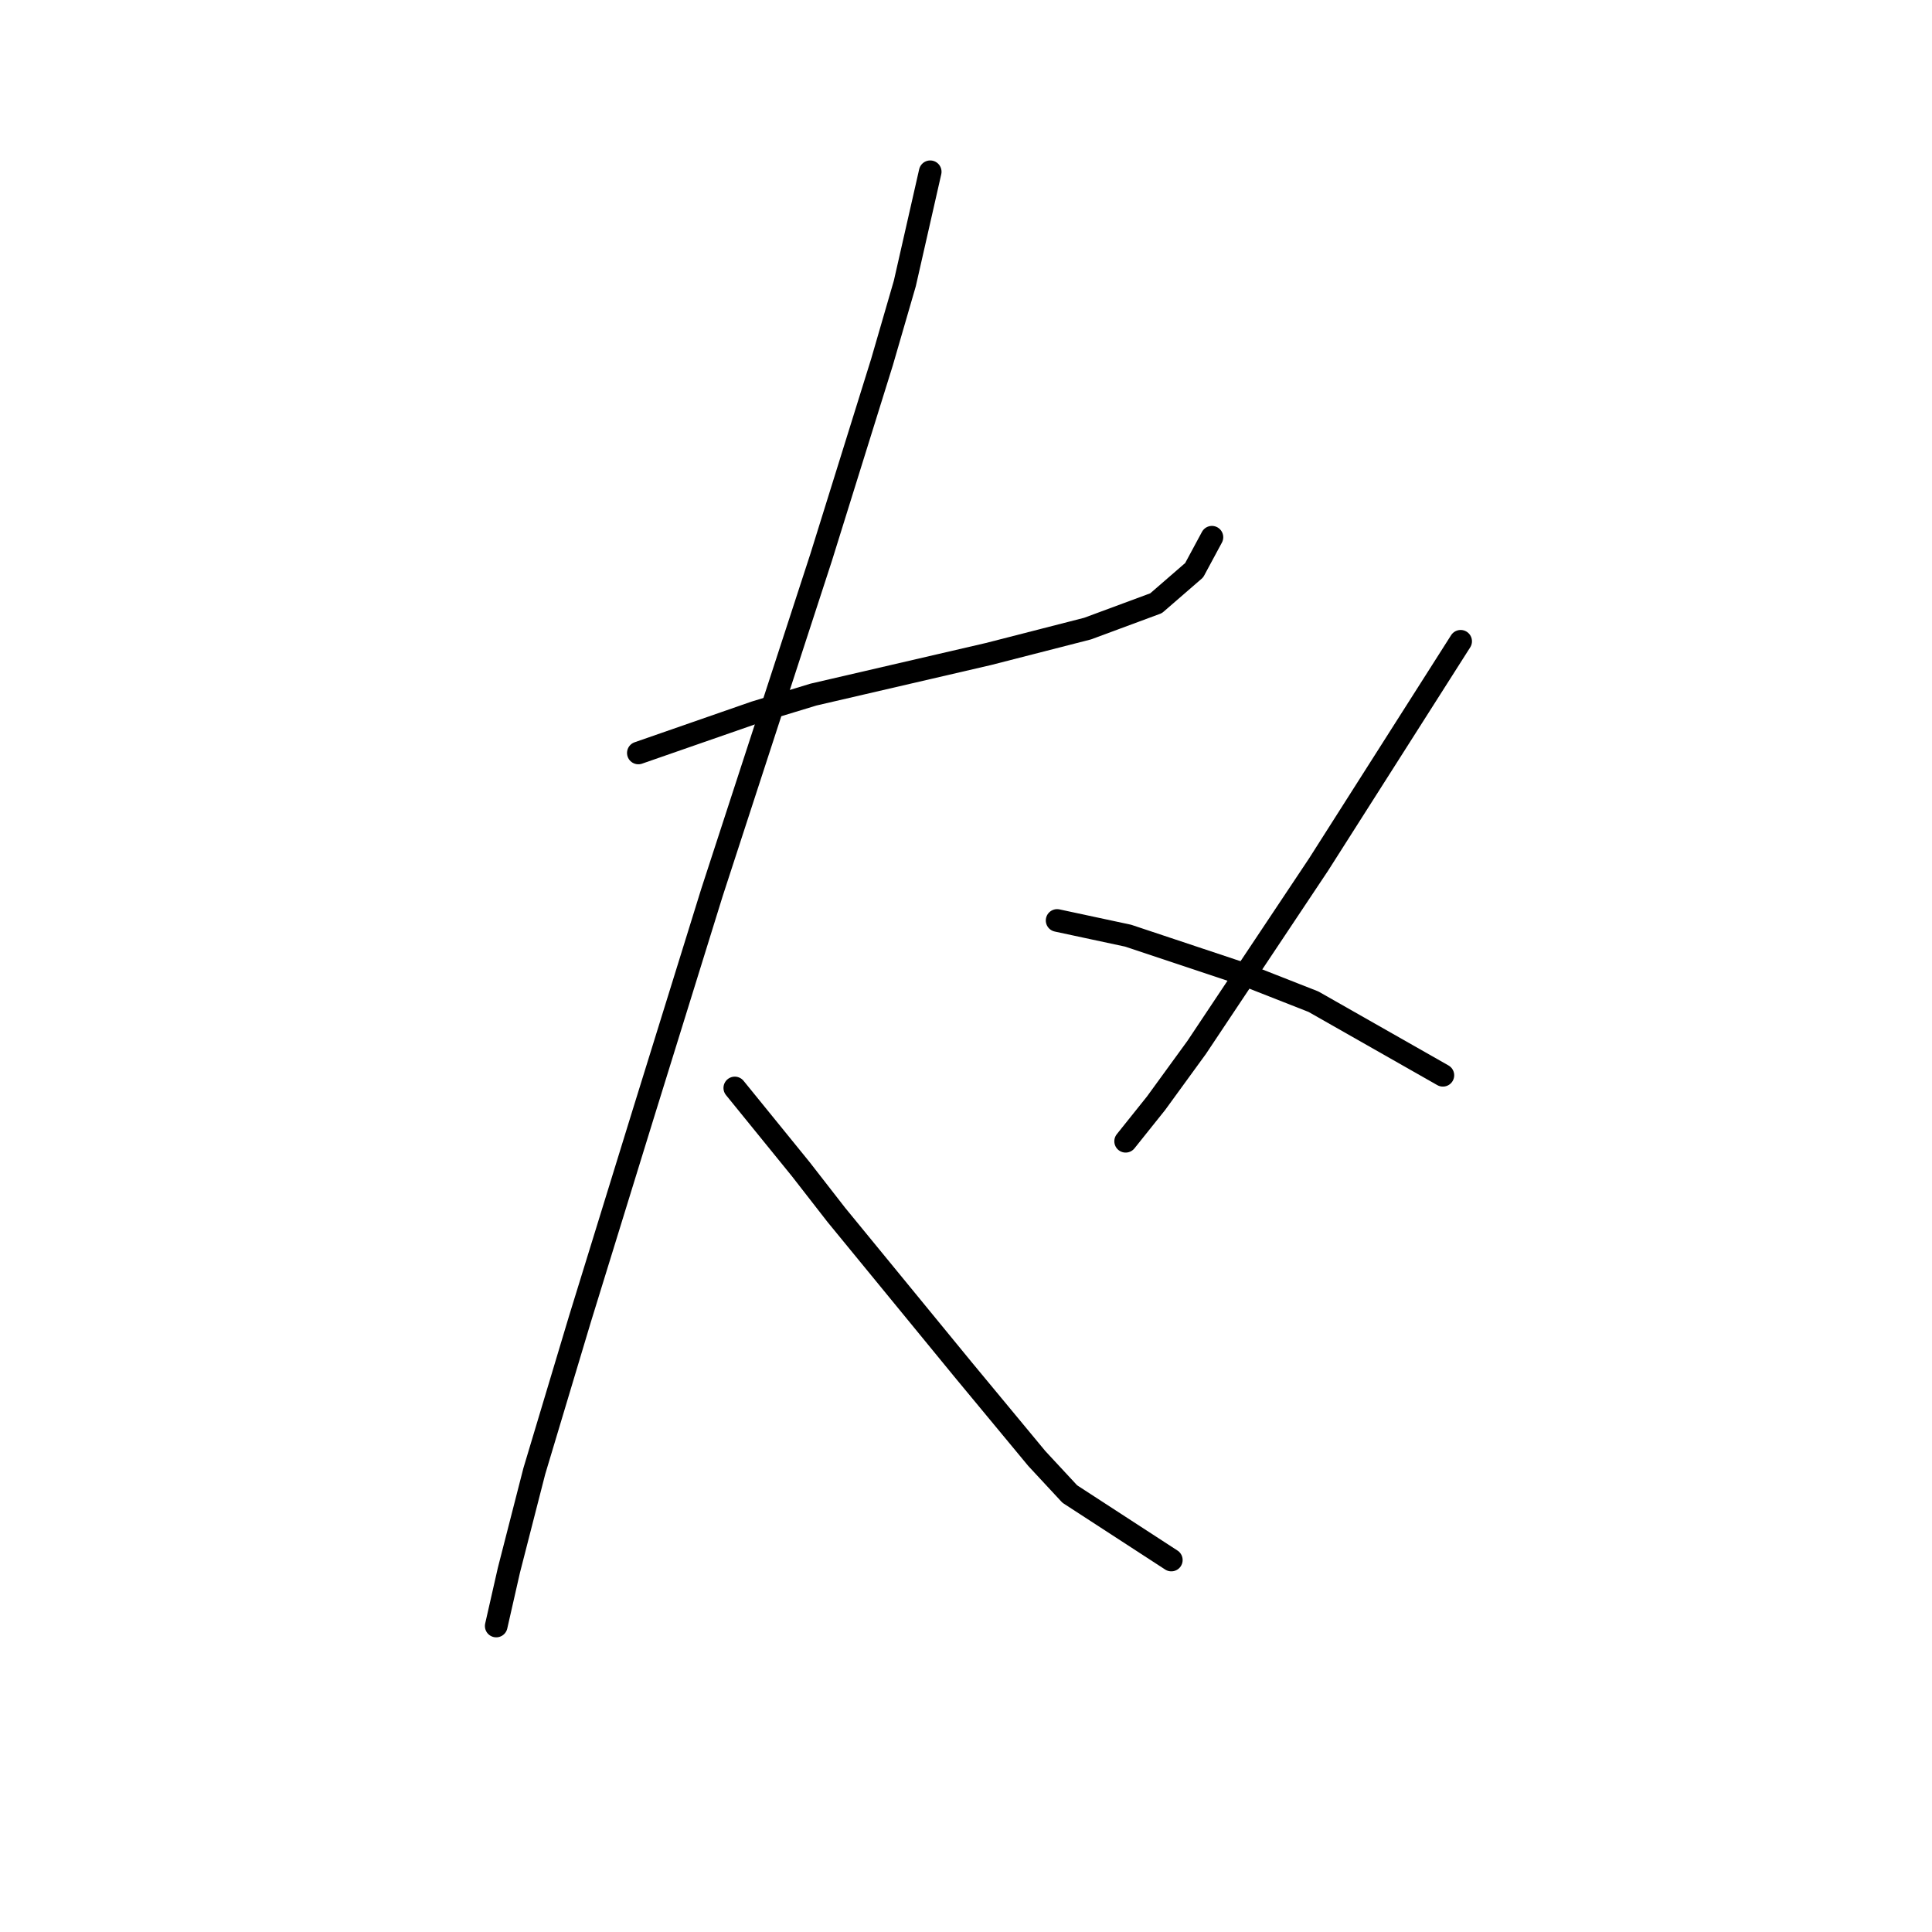 <?xml version="1.0" standalone="no"?>
    <svg width="256" height="256" xmlns="http://www.w3.org/2000/svg" version="1.1">
    <polyline stroke="black" stroke-width="3" stroke-linecap="round" fill="transparent" stroke-linejoin="round" points="84.585 99.771 92.319 97.081 100.054 94.39 107.789 92.036 130.993 86.656 144.108 83.293 153.188 79.93 158.233 75.558 160.587 71.186 160.587 71.186 " />
        <polyline stroke="black" stroke-width="3" stroke-linecap="round" fill="transparent" stroke-linejoin="round" points="123.258 22.76 121.577 30.159 119.895 37.557 116.869 47.982 108.798 73.877 94.337 118.267 85.257 147.524 76.85 174.764 70.797 194.942 67.434 208.057 65.752 215.455 65.752 215.455 " />
        <polyline stroke="black" stroke-width="3" stroke-linecap="round" fill="transparent" stroke-linejoin="round" points="97.364 144.161 101.736 149.542 106.107 154.923 110.815 160.976 127.63 181.49 137.382 193.26 141.754 197.968 155.206 206.712 155.206 206.712 " />
        <polyline stroke="black" stroke-width="3" stroke-linecap="round" fill="transparent" stroke-linejoin="round" points="193.543 84.974 184.127 99.771 174.711 114.568 169.33 122.639 158.569 138.781 153.188 146.179 149.153 151.224 149.153 151.224 " />
        <polyline stroke="black" stroke-width="3" stroke-linecap="round" fill="transparent" stroke-linejoin="round" points="140.073 121.966 144.781 122.975 149.489 123.984 154.533 125.665 164.622 129.028 174.038 132.728 191.189 142.48 191.189 142.48 " />
        </svg>